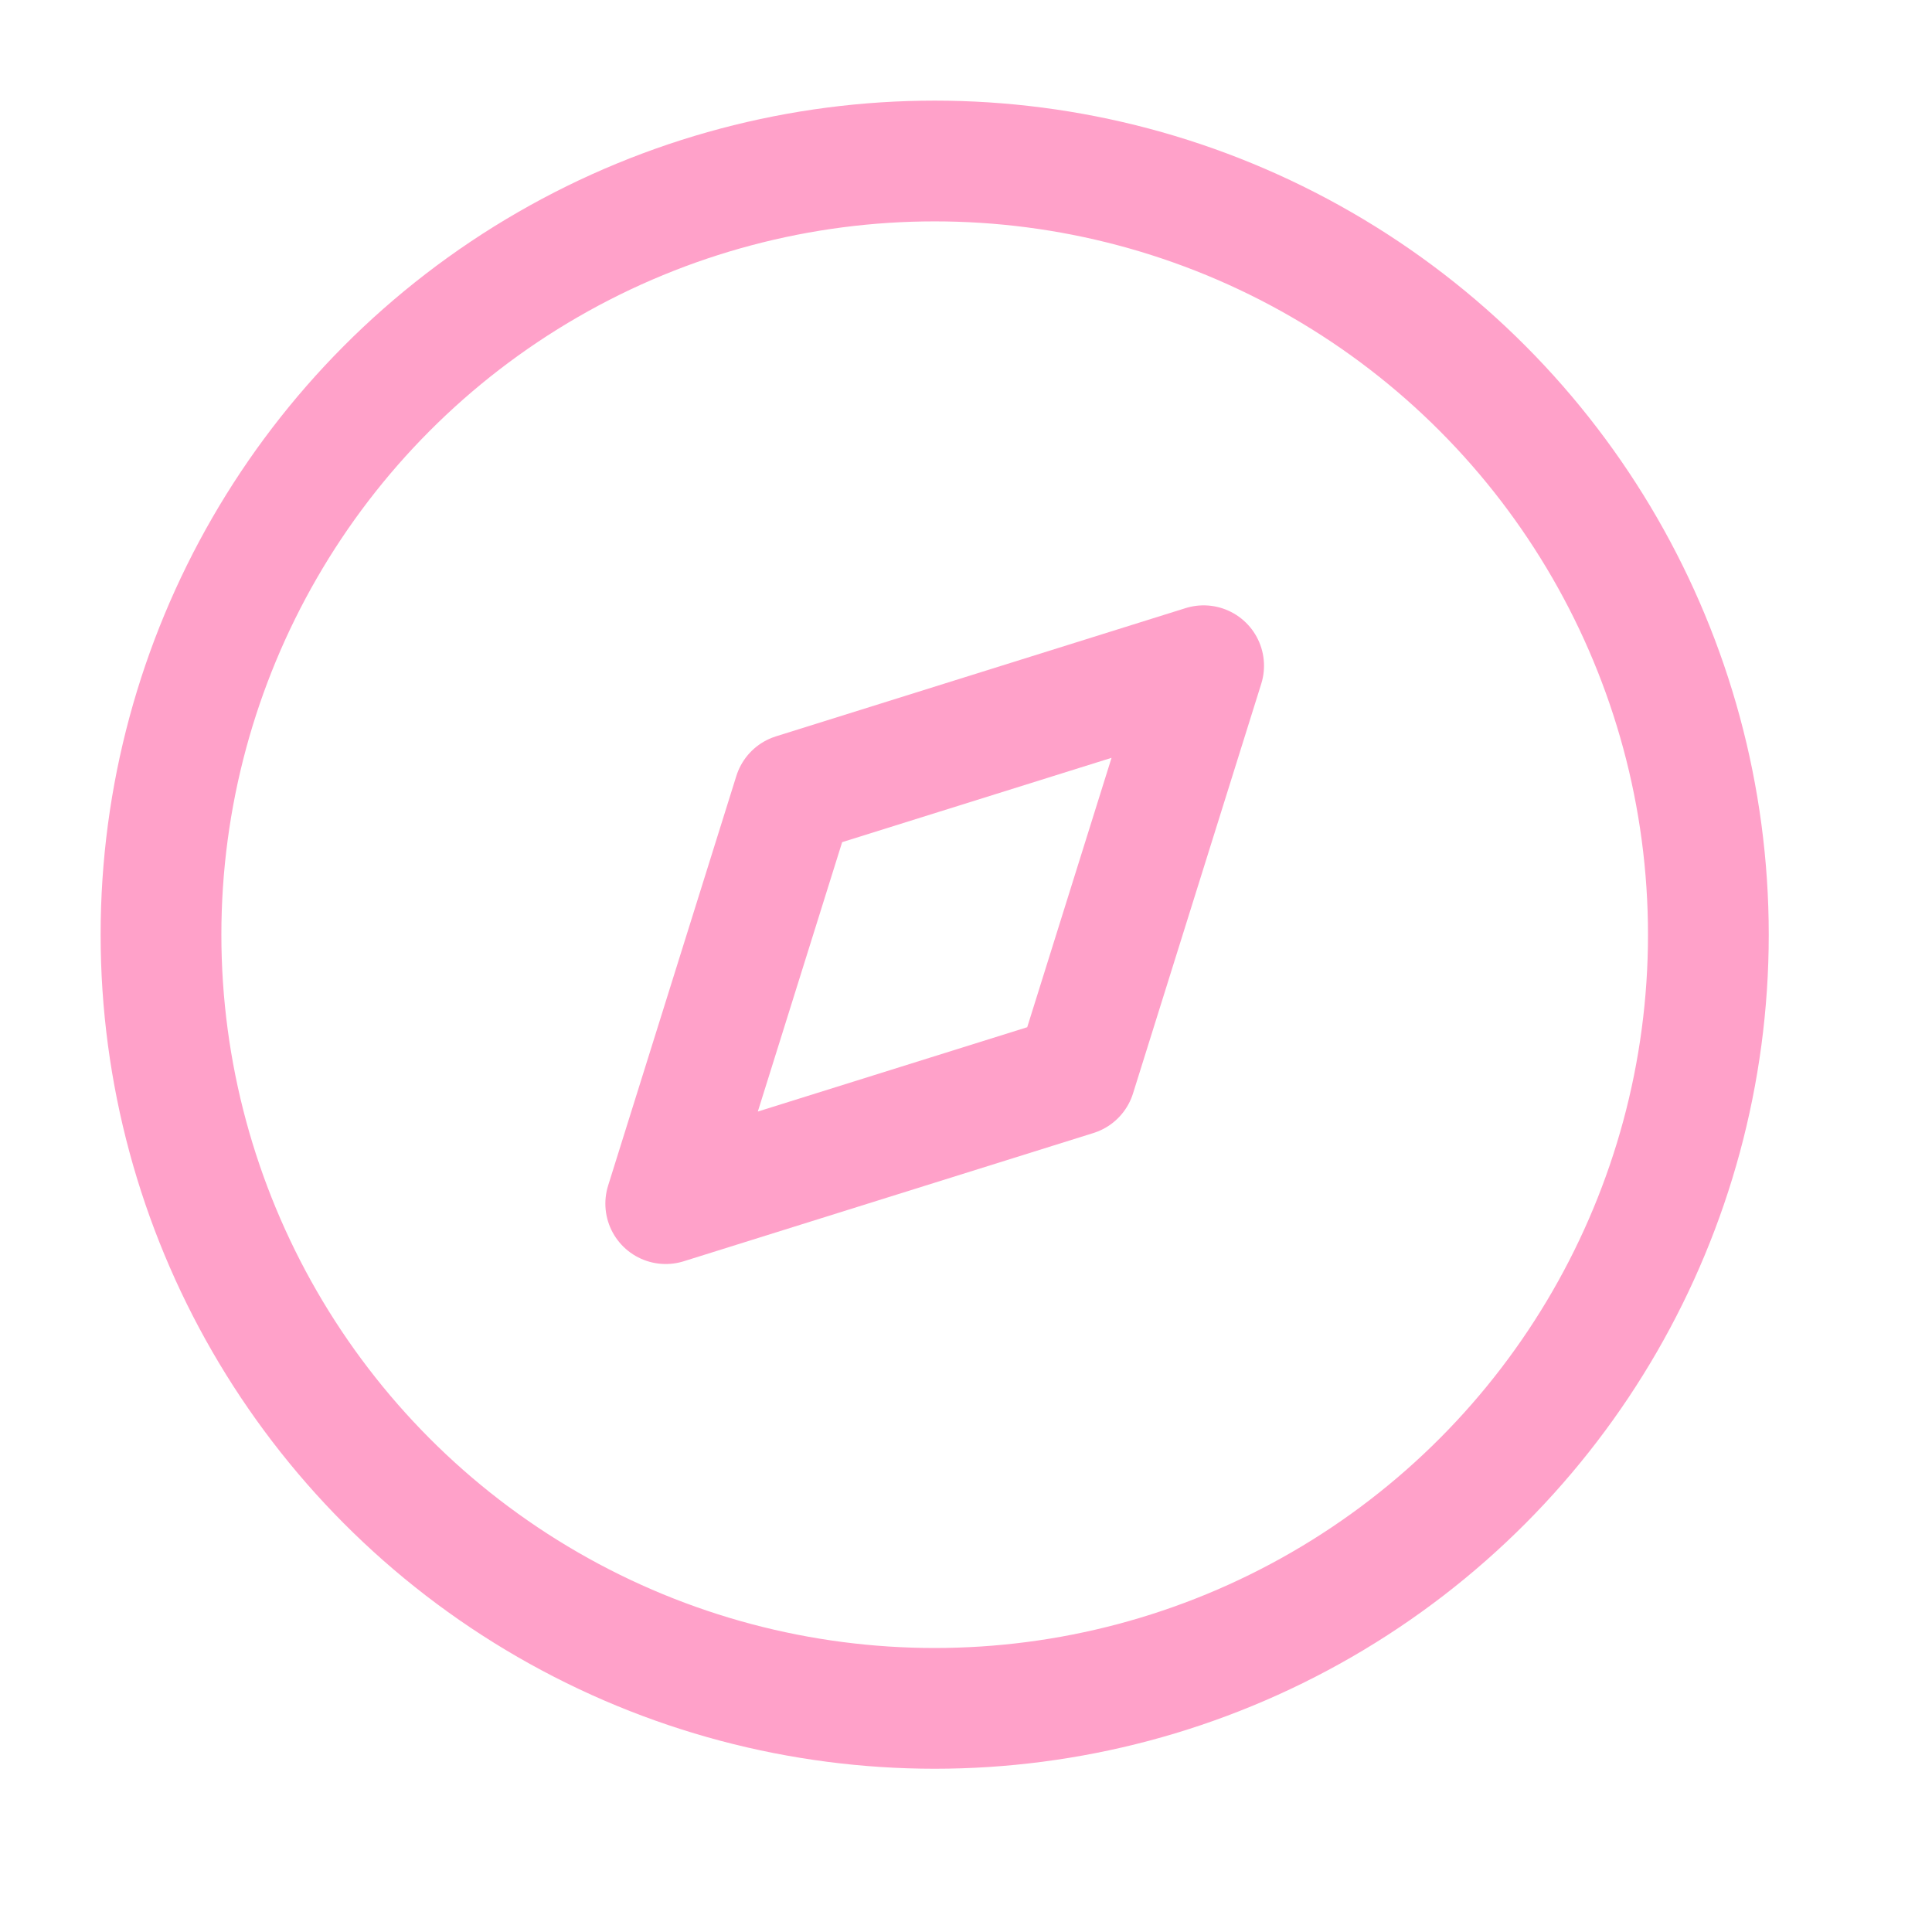 <svg width="24" height="24" viewBox="0 0 24 24" fill="none" xmlns="http://www.w3.org/2000/svg">
<path fill-rule="evenodd" clip-rule="evenodd" d="M8.27 14.952L9.863 9.863L14.952 8.27L13.359 13.359L8.27 14.952Z" stroke="#FFA1C9" stroke-width="1.5" stroke-linecap="round" stroke-linejoin="round"/>
<circle cx="11.611" cy="11.611" r="9.611" stroke="#FFA1C9" stroke-width="1.5" stroke-linecap="round" stroke-linejoin="round"/>
</svg>
